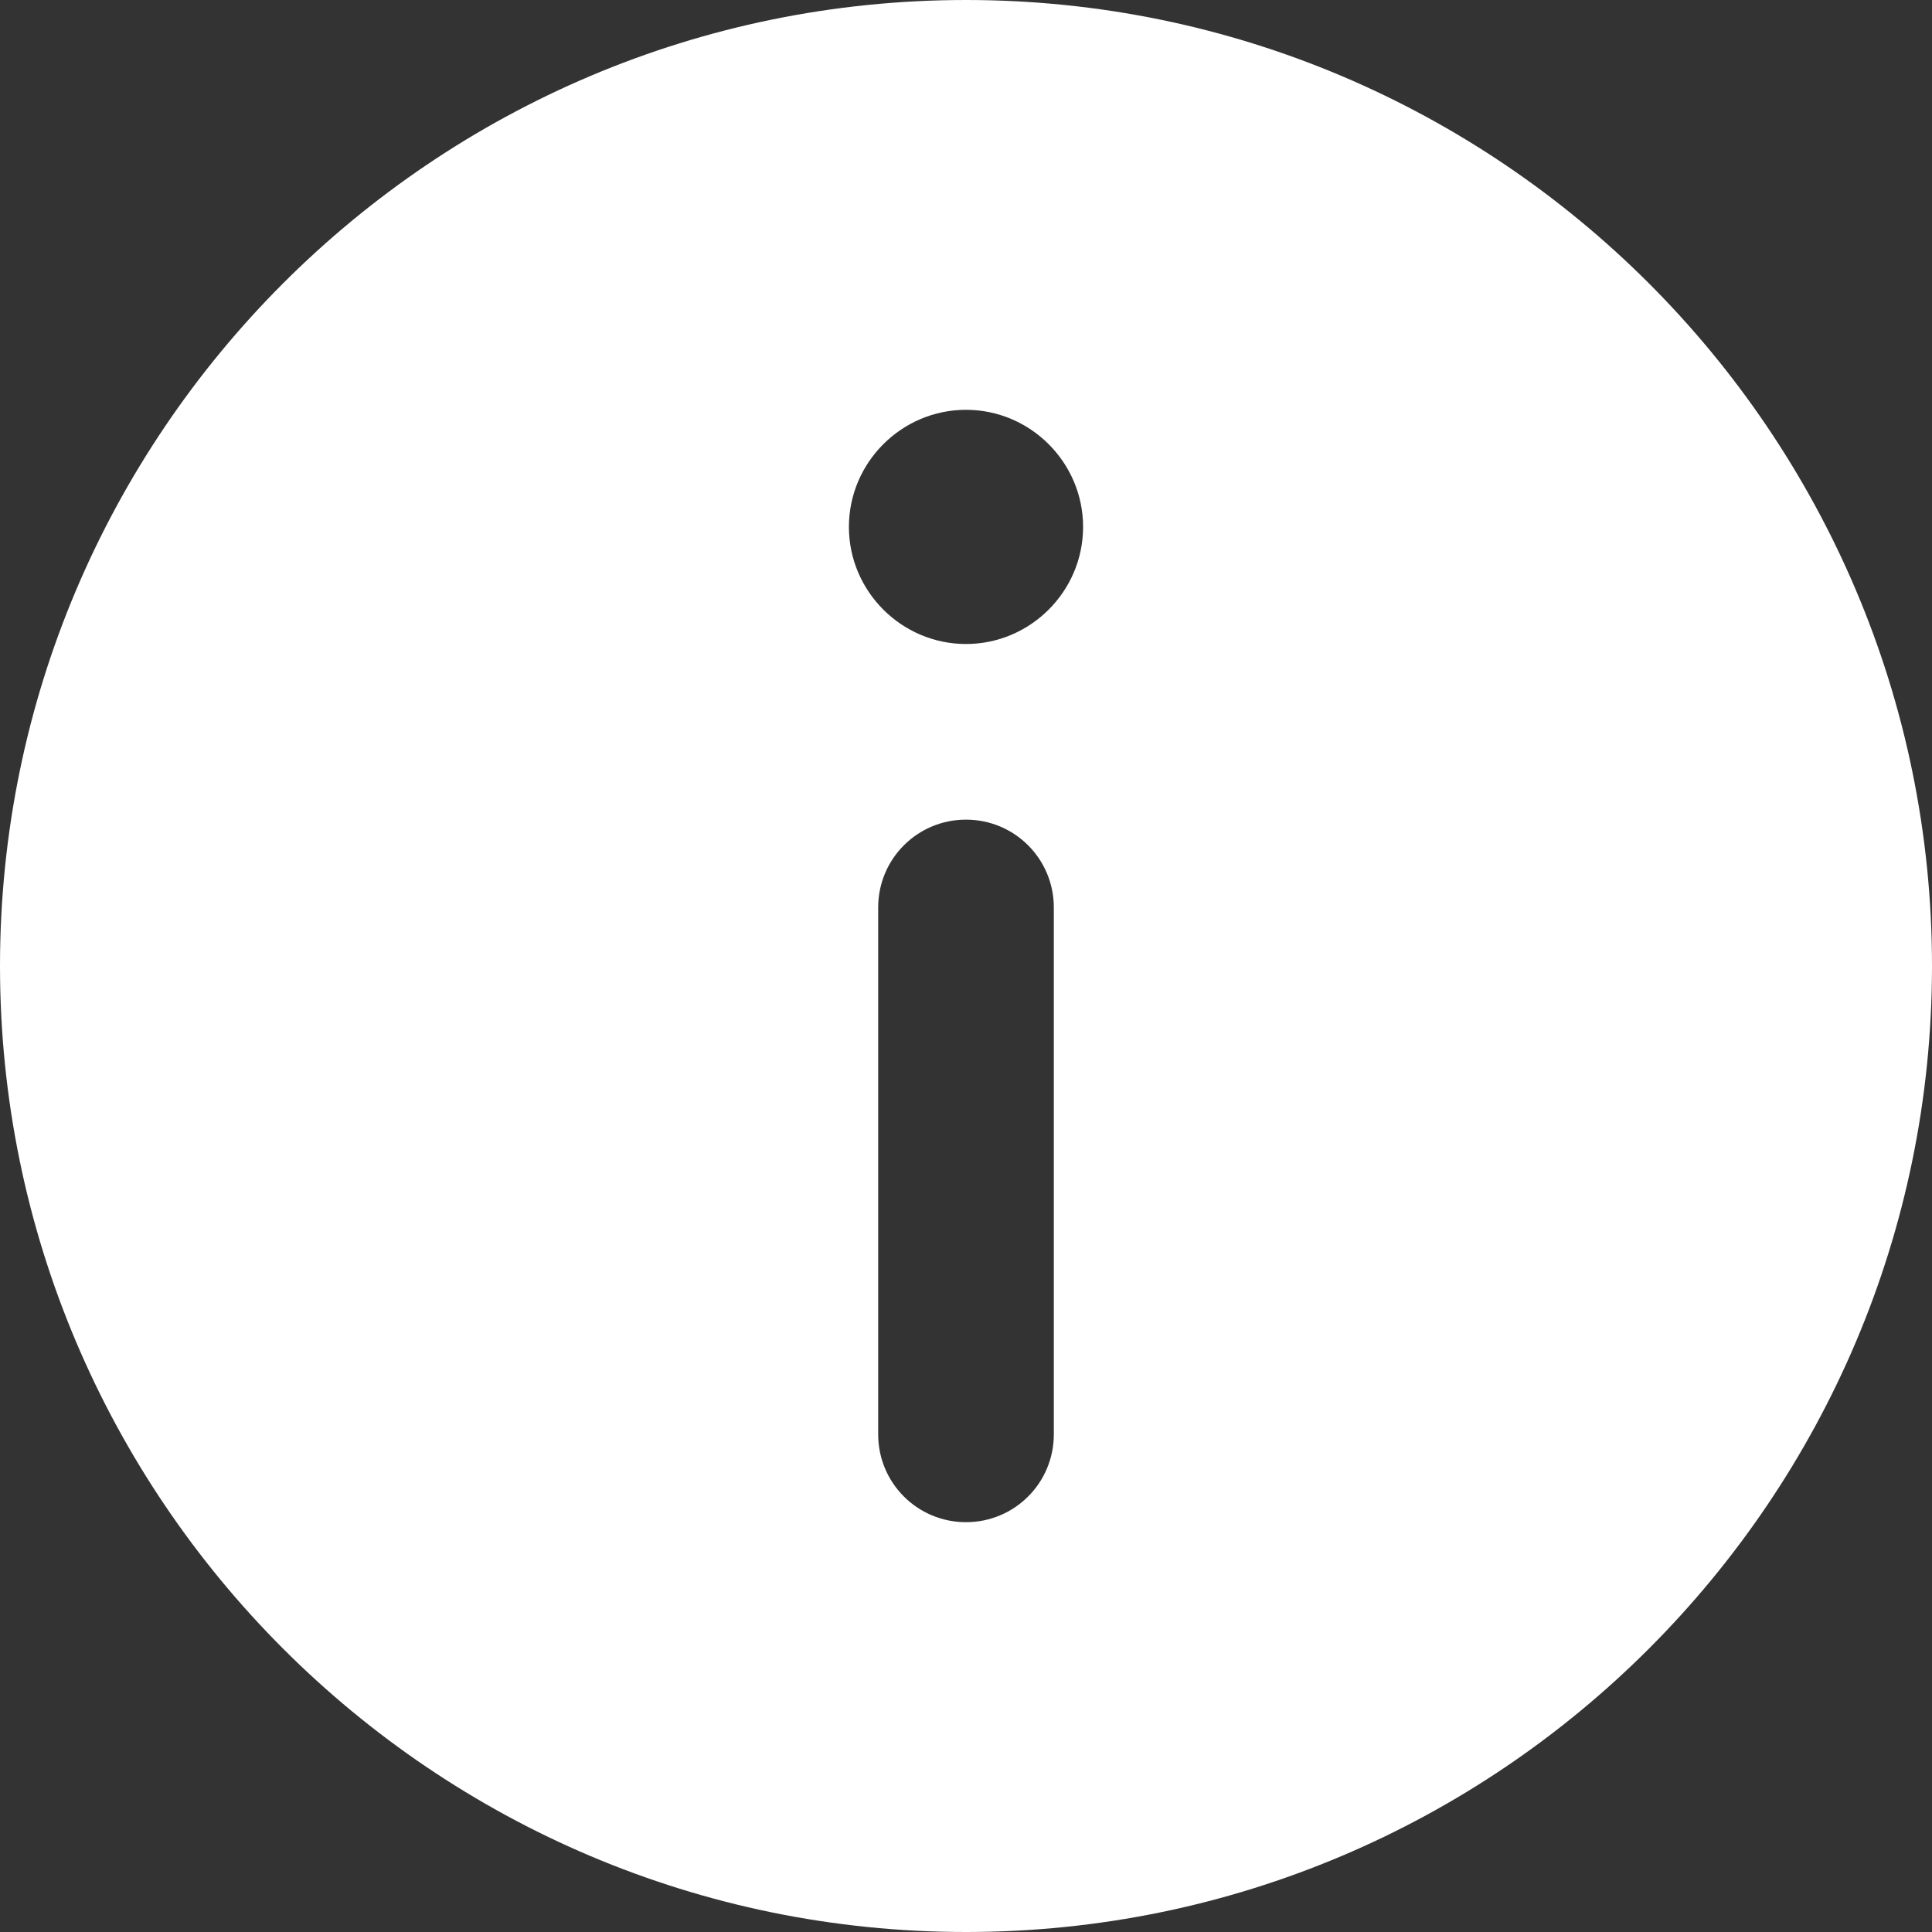 <?xml version="1.0" encoding="utf-8"?>
<!-- Generator: Adobe Illustrator 21.1.0, SVG Export Plug-In . SVG Version: 6.00 Build 0)  -->
<svg version="1.1" id="Capa_1" xmlns="http://www.w3.org/2000/svg" xmlns:xlink="http://www.w3.org/1999/xlink" x="0px" y="0px"
	 viewBox="0 0 330 330" style="enable-background:new 0 0 330 330;" xml:space="preserve">
<rect x="0" y="0" width="330" height="330" fill="#333333" stroke="none"/>
<style type="text/css">
	.st0{fill:#FFFFFF;}
</style>
<g>
	<path class="st0" d="M165,0C74,0,0,74,0,165s74,165,165,165s165-74,165-165S256,0,165,0z M180,245c0,8.3-6.7,15-15,15
		s-15-6.7-15-15v-90c0-8.3,6.7-15,15-15s15,6.7,15,15V245z M165,110c-11,0-20-9-20-20c0-11,9-20,20-20c11,0,20,9,20,20
		C185,101,176,110,165,110z"/>
</g>
</svg>
